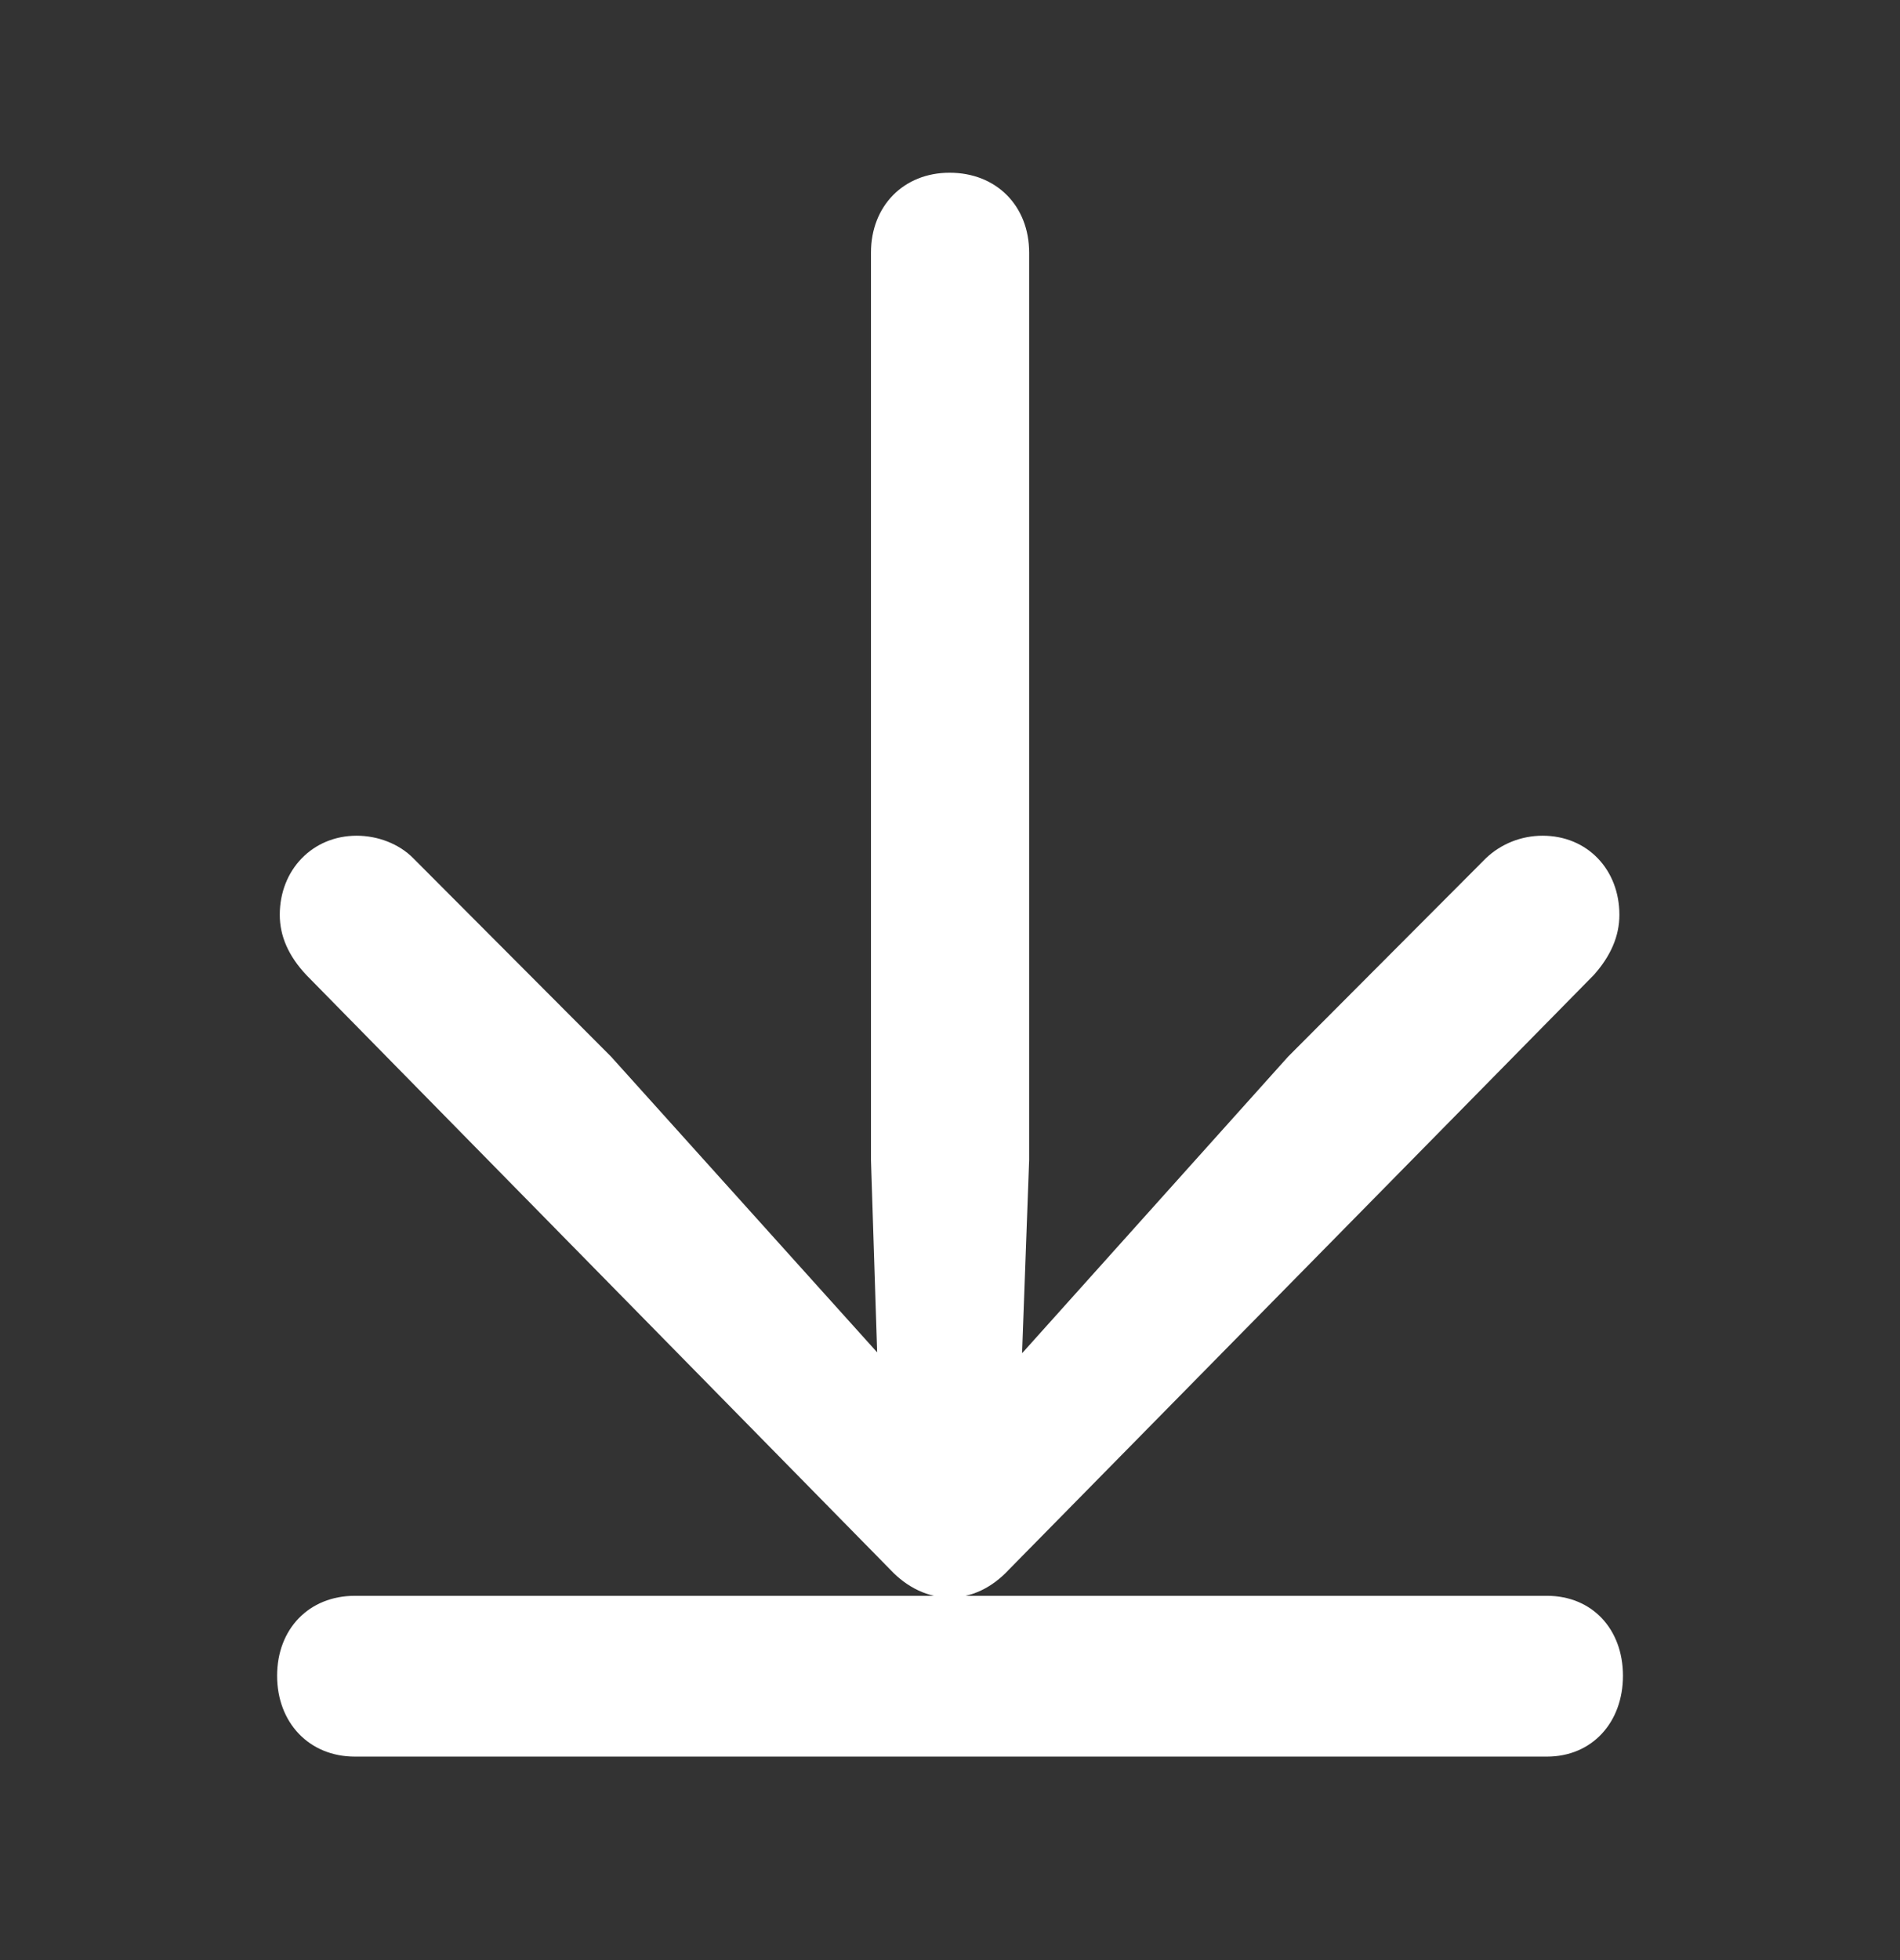 <svg width="32" height="33" viewBox="0 0 32 33" fill="none" xmlns="http://www.w3.org/2000/svg">
<rect x="0" y="0" width="32" height="33" fill="#333333" stroke="none"/>
<g clip-path="url(#clip0_344_1149)">
<path d="M15.993 2.908C15.219 2.908 14.669 3.467 14.669 4.254L14.669 19.531L14.773 22.768L10.293 17.791L6.959 14.448C6.721 14.207 6.364 14.07 6.007 14.07C5.263 14.07 4.712 14.645 4.712 15.401C4.712 15.764 4.861 16.097 5.159 16.415L14.996 26.428C15.279 26.731 15.636 26.897 15.993 26.897C16.365 26.897 16.708 26.731 16.99 26.428L26.843 16.415C27.126 16.097 27.274 15.764 27.274 15.401C27.274 14.645 26.739 14.07 25.98 14.07C25.622 14.07 25.28 14.207 25.027 14.448L21.693 17.791L17.214 22.783L17.333 19.531L17.333 4.254C17.333 3.467 16.782 2.908 15.993 2.908ZM26.054 26.867L5.977 26.867C5.203 26.867 4.667 27.426 4.667 28.213C4.667 28.999 5.203 29.574 5.977 29.574L26.054 29.574C26.813 29.574 27.334 28.999 27.334 28.213C27.334 27.426 26.813 26.867 26.054 26.867Z" fill="white"/>
</g>
<defs>
<clipPath id="clip0_344_1149">
<rect y="0.241" width="32" height="32" rx="5" fill="white"/>
</clipPath>
</defs>
</svg>
